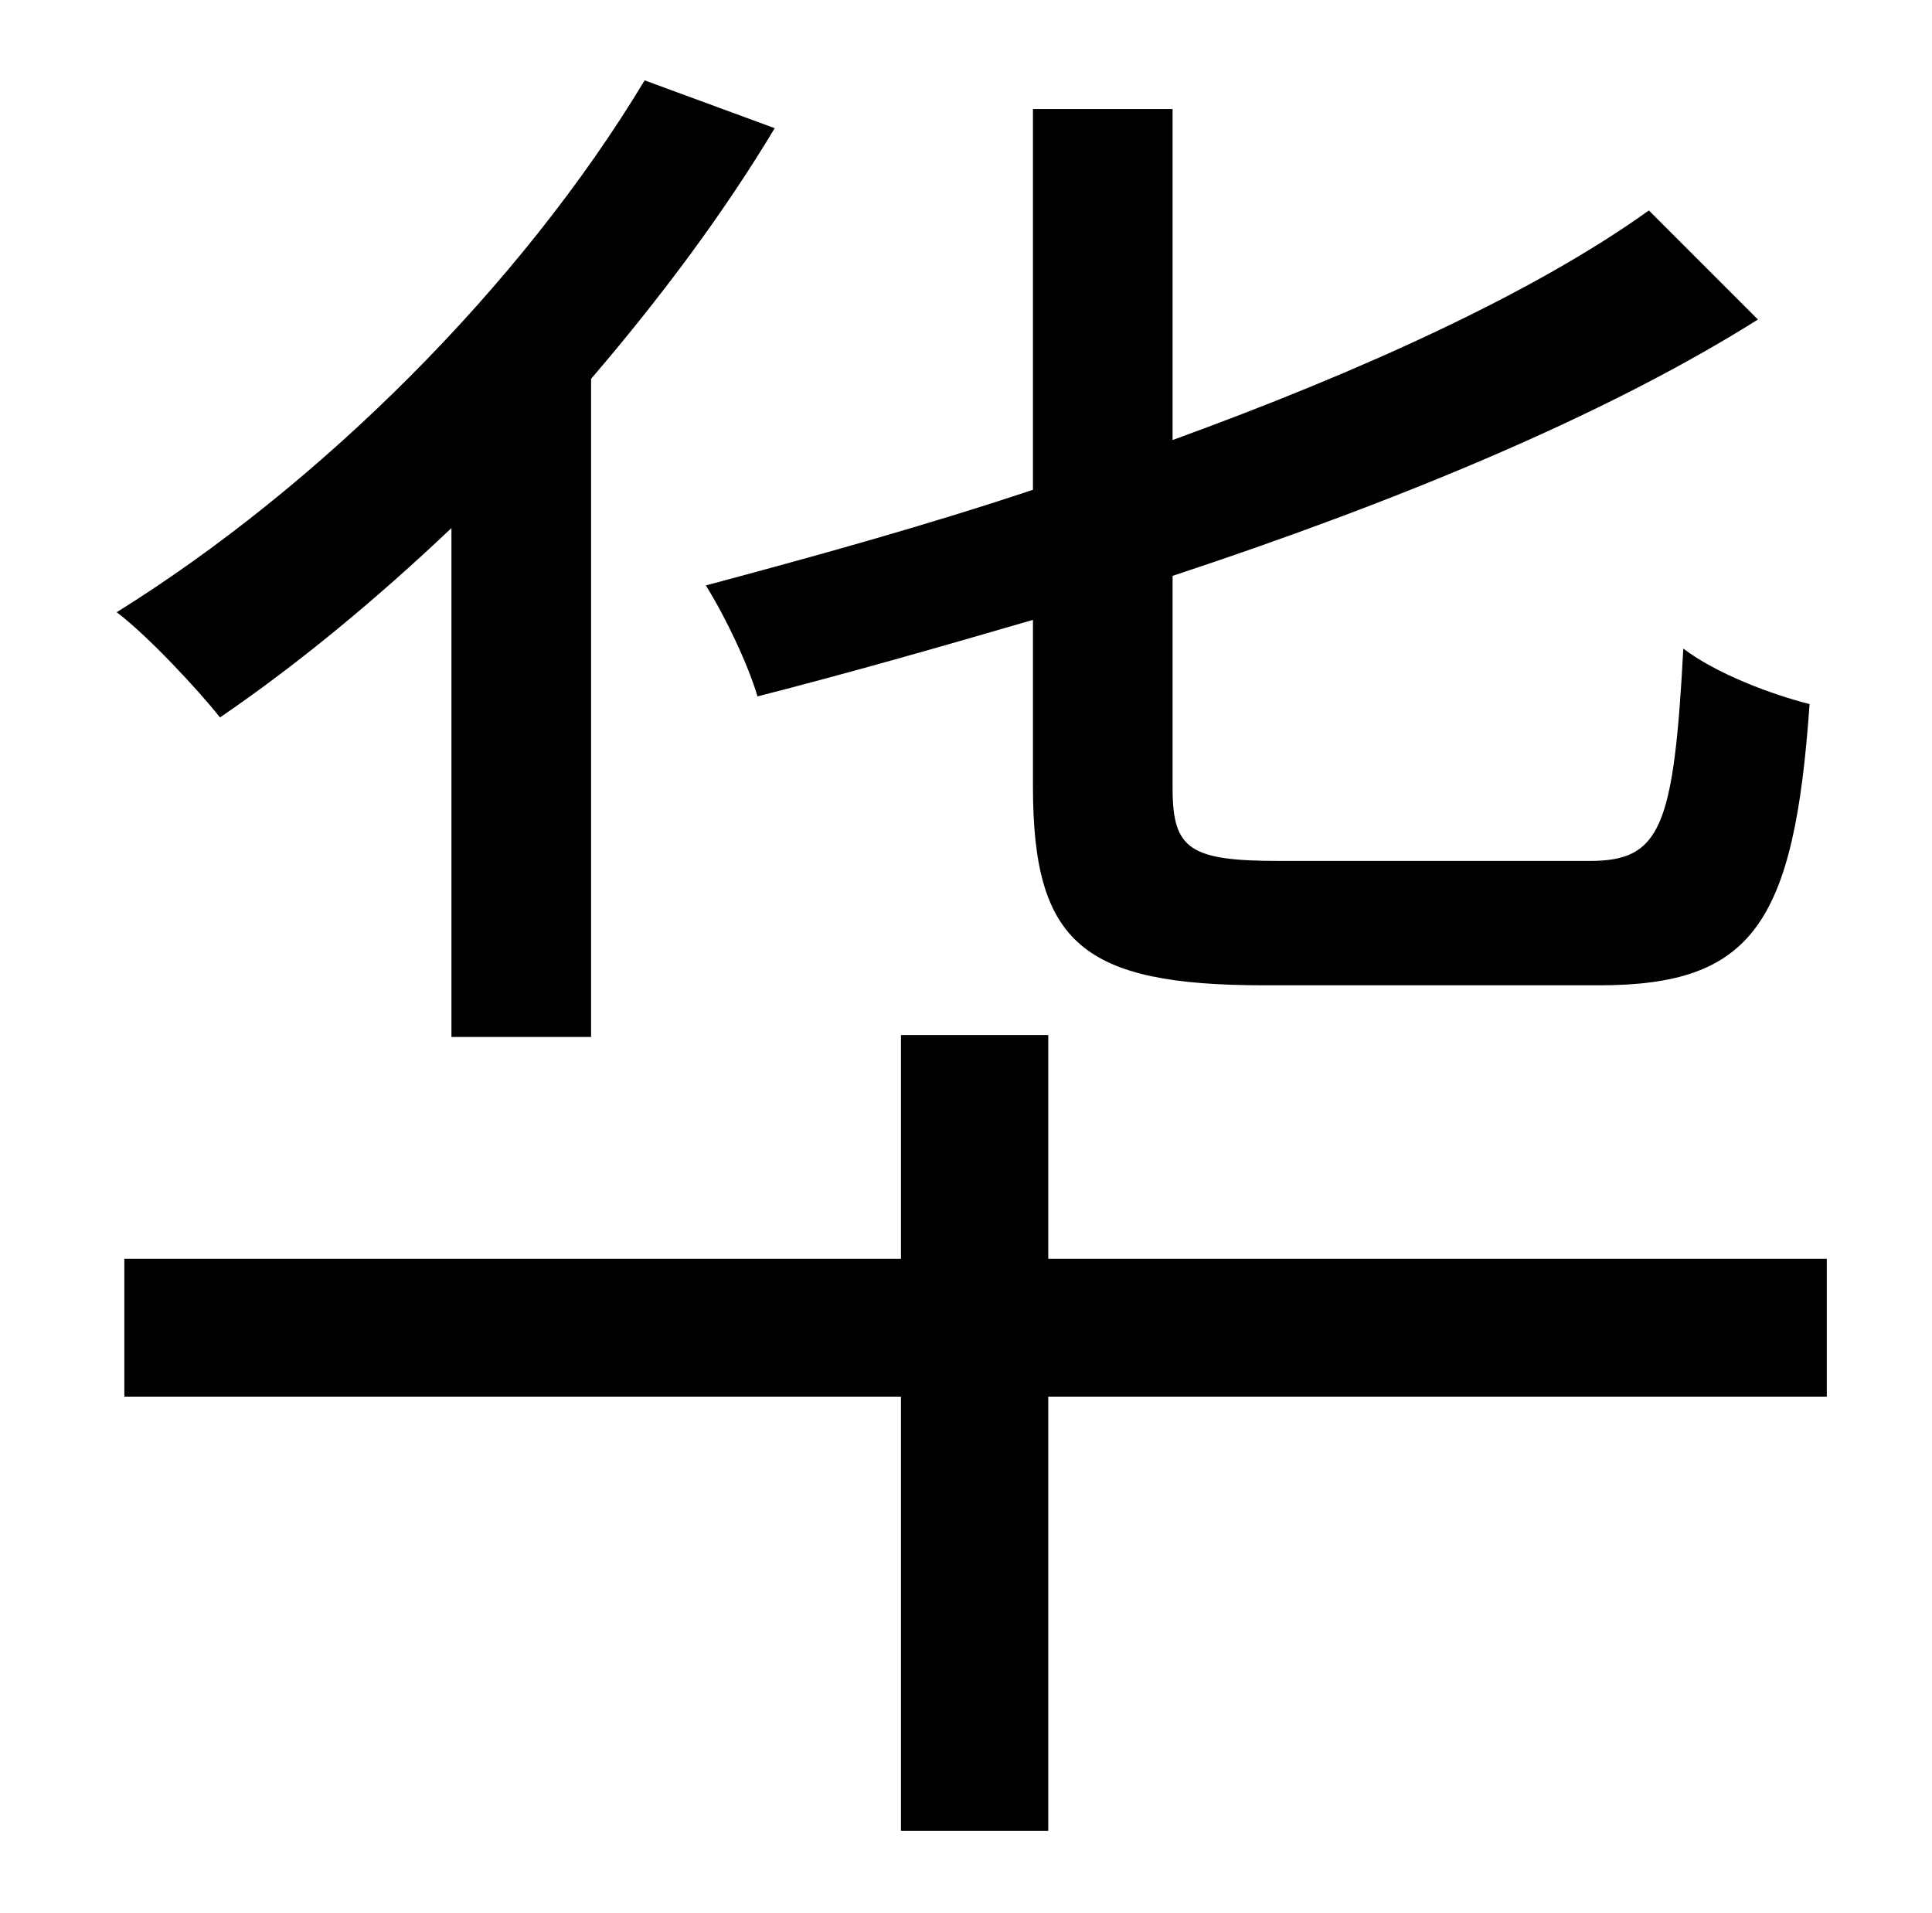 <?xml version="1.0" standalone="no"?>
<!DOCTYPE svg PUBLIC "-//W3C//DTD SVG 1.1//EN" "http://www.w3.org/Graphics/SVG/1.1/DTD/svg11.dtd" >
<svg xmlns="http://www.w3.org/2000/svg" xmlns:xlink="http://www.w3.org/1999/xlink" version="1.1" viewBox="-10 0 1010 1000">
   <path fill="currentColor"
d="M530 411v-87c-48 14 -97 28 -144 40c-5 -17 -17 -42 -27 -58c56 -15 114 -31 171 -50v-199h73v173c99 -36 189 -77 249 -120l57 57c-81 51 -191 96 -306 134v111c0 32 9 38 56 38h162c37 0 44 -17 49 -111c17 13 46 24 66 29c-8 115 -30 147 -110 147h-175
c-95 0 -121 -22 -121 -104zM226 542v-266c-39 37 -80 71 -121 99c-11 -14 -38 -43 -54 -55c106 -66 211 -170 276 -278l68 25c-27 45 -60 89 -96 131v344h-73zM945 658v72h-407v227h-77v-227h-406v-72h406v-117h77v117h407z" />
</svg>
